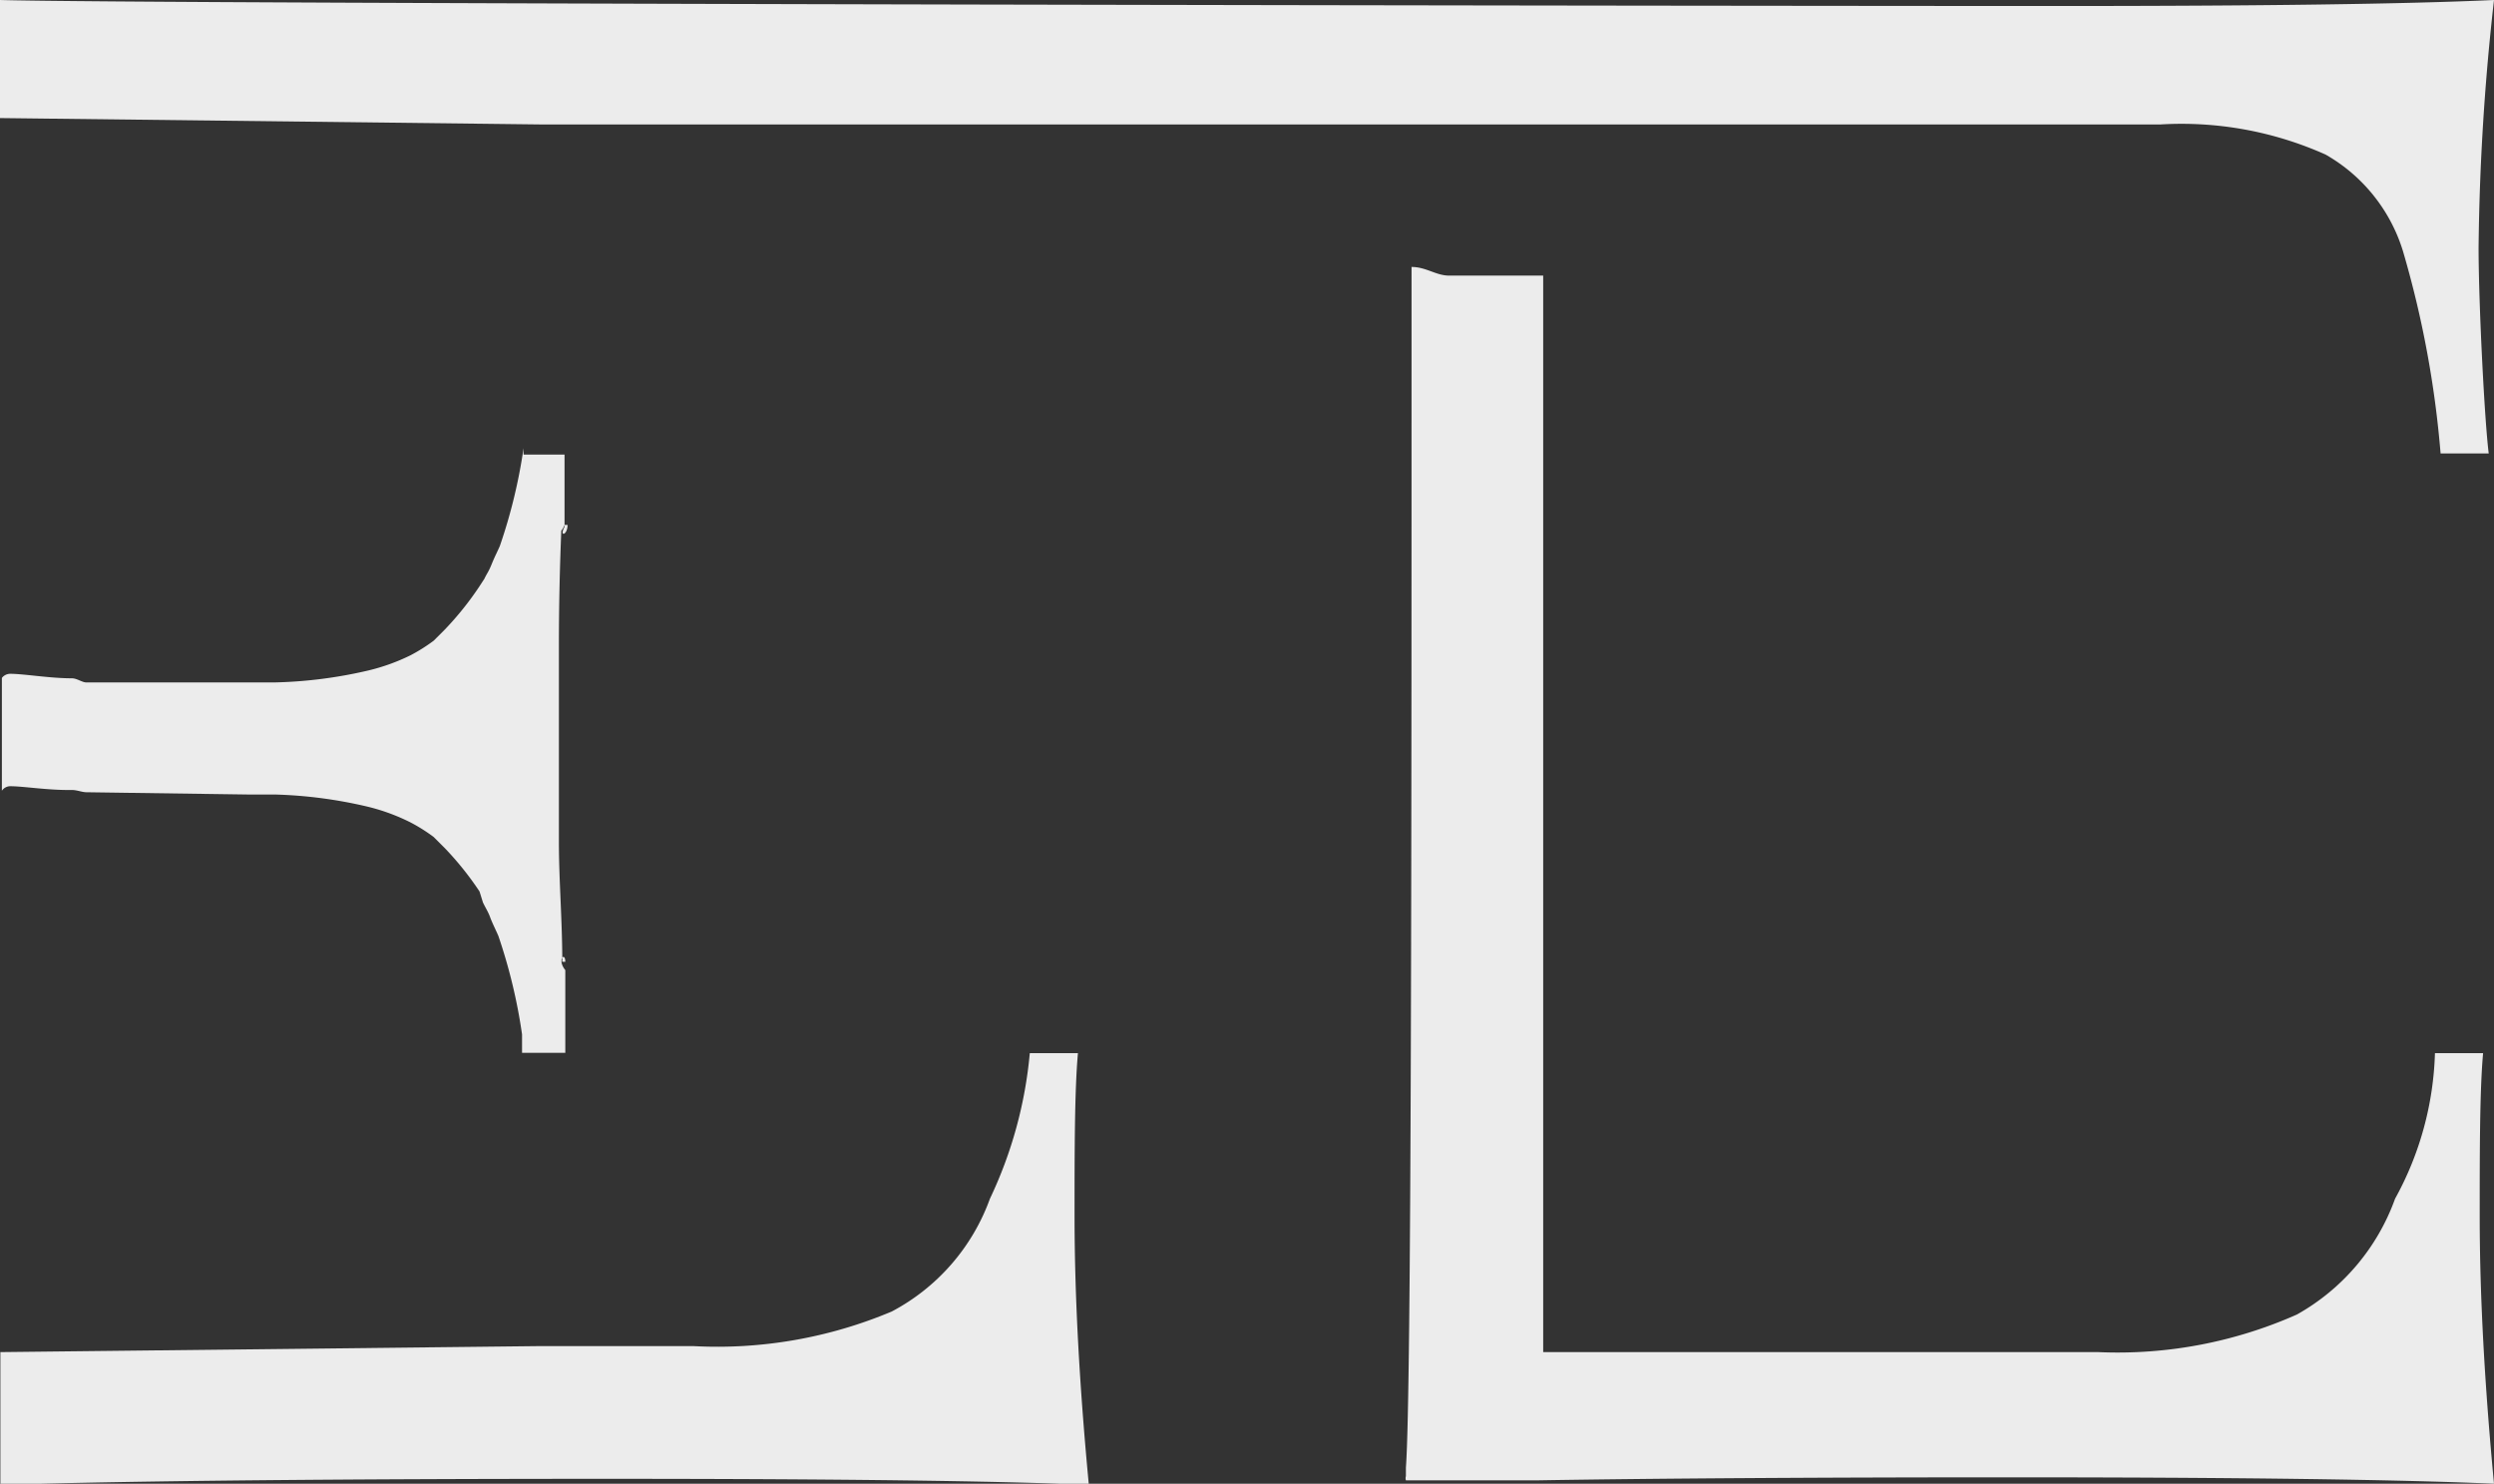 <svg id="Layer_1" data-name="Layer 1" xmlns="http://www.w3.org/2000/svg" viewBox="0 0 66.31 39.46"><rect x="0" y="0" width="66.31" height="39.46" fill="#333333" stroke="none"/><defs><style>.cls-1{fill:#ececec;}</style></defs><title>monogram</title><path class="cls-1" d="M2260.54,11.34c0-1.68,0-3.33.09-4.33h-1.28a11.4,11.4,0,0,1-1.06,3.87,5.51,5.51,0,0,1-2.61,3,11.94,11.94,0,0,1-5.28.92h-4.07l-14.35.16v3.53c3.64-.11,9.08-0.16,16.2-0.16q9,0,12.74.16Q2260.54,14.49,2260.54,11.34Z" transform="translate(-2231.97 21)"/><path class="cls-1" d="M2298.28-21q-3.45.16-11.63,0.16c-7.12,0-51-.05-54.68-0.16v3.14l14.39,0.17h43.05a9.37,9.37,0,0,1,4.39.8,4.46,4.46,0,0,1,2.06,2.57,26.91,26.91,0,0,1,1,5.38h1.28c-0.11-.85-0.27-4-0.27-5.47A63.7,63.7,0,0,1,2298.28-21Z" transform="translate(-2231.97 21)"/><path class="cls-1" d="M2298.28,18.46c-0.25-2.64-.38-5-0.38-7.12,0-1.68,0-3.33.09-4.33h-1.28a8.51,8.51,0,0,1-1.06,3.87,5.77,5.77,0,0,1-2.61,3.08,11.73,11.73,0,0,1-5.28,1H2273l0-10.29V-13.67l-2.5,0c-0.35,0-.61-0.23-1-0.23,0,14.75,0,29.93-.15,31.93h0v0.23a0.18,0.18,0,0,0,0,.11l3.52,0h0c3-.05,7.48-0.08,12.51-0.08C2291.48,18.29,2295.77,18.35,2298.28,18.46Z" transform="translate(-2231.97 21)"/><path class="cls-1" d="M2247,4.58h0s-0.08,0-.08,0c-0.12-.23-0.16-0.23,0,0,0-1.1-.09-2.16-0.09-3.19l0-2.62,0-2.62q0-1.55.07-3.19c-0.12.22,0,.22,0.08,0,0,0,.08,0,0.08,0h0c0,0.28-.23.33-0.08,0.05,0-.65,0-0.92,0-1.92h-1.09V-9.08s0,0,0,0a14.16,14.16,0,0,1-.63,2.6c-0.06.14-.14,0.29-0.22,0.49s-0.13.25-.19,0.38l-0.13.2a8.26,8.26,0,0,1-.92,1.15l-0.3.3a4.56,4.56,0,0,1-.62.39,5.35,5.35,0,0,1-1.11.4,12.08,12.08,0,0,1-2.51.32l-0.39,0h-0.33l-4.27,0c-0.12,0-.25-0.11-0.39-0.11-0.59,0-1.28-.12-1.64-0.12h0a0.28,0.28,0,0,0-.22.11l0,0.11h0v3h0l0-.11a0.27,0.27,0,0,1,.22-0.12h0c0.36,0,1,.11,1.64.1,0.14,0,.27.06,0.39,0.06l4.27,0.06,0.2,0h0.13l0.39,0a12.08,12.08,0,0,1,2.51.33,5.35,5.35,0,0,1,1.11.41,4.56,4.56,0,0,1,.62.39l0.3,0.3a8.27,8.27,0,0,1,.92,1.15L2244.81,3c0.06,0.13.14,0.25,0.19,0.39s0.16,0.36.22,0.5a14.41,14.41,0,0,1,.63,2.62s0,0.23,0,.25V7H2247c0-1,0-1.55,0-2.2C2246.77,4.52,2247,4.3,2247,4.58Z" transform="translate(-2231.97 21)"/></svg>